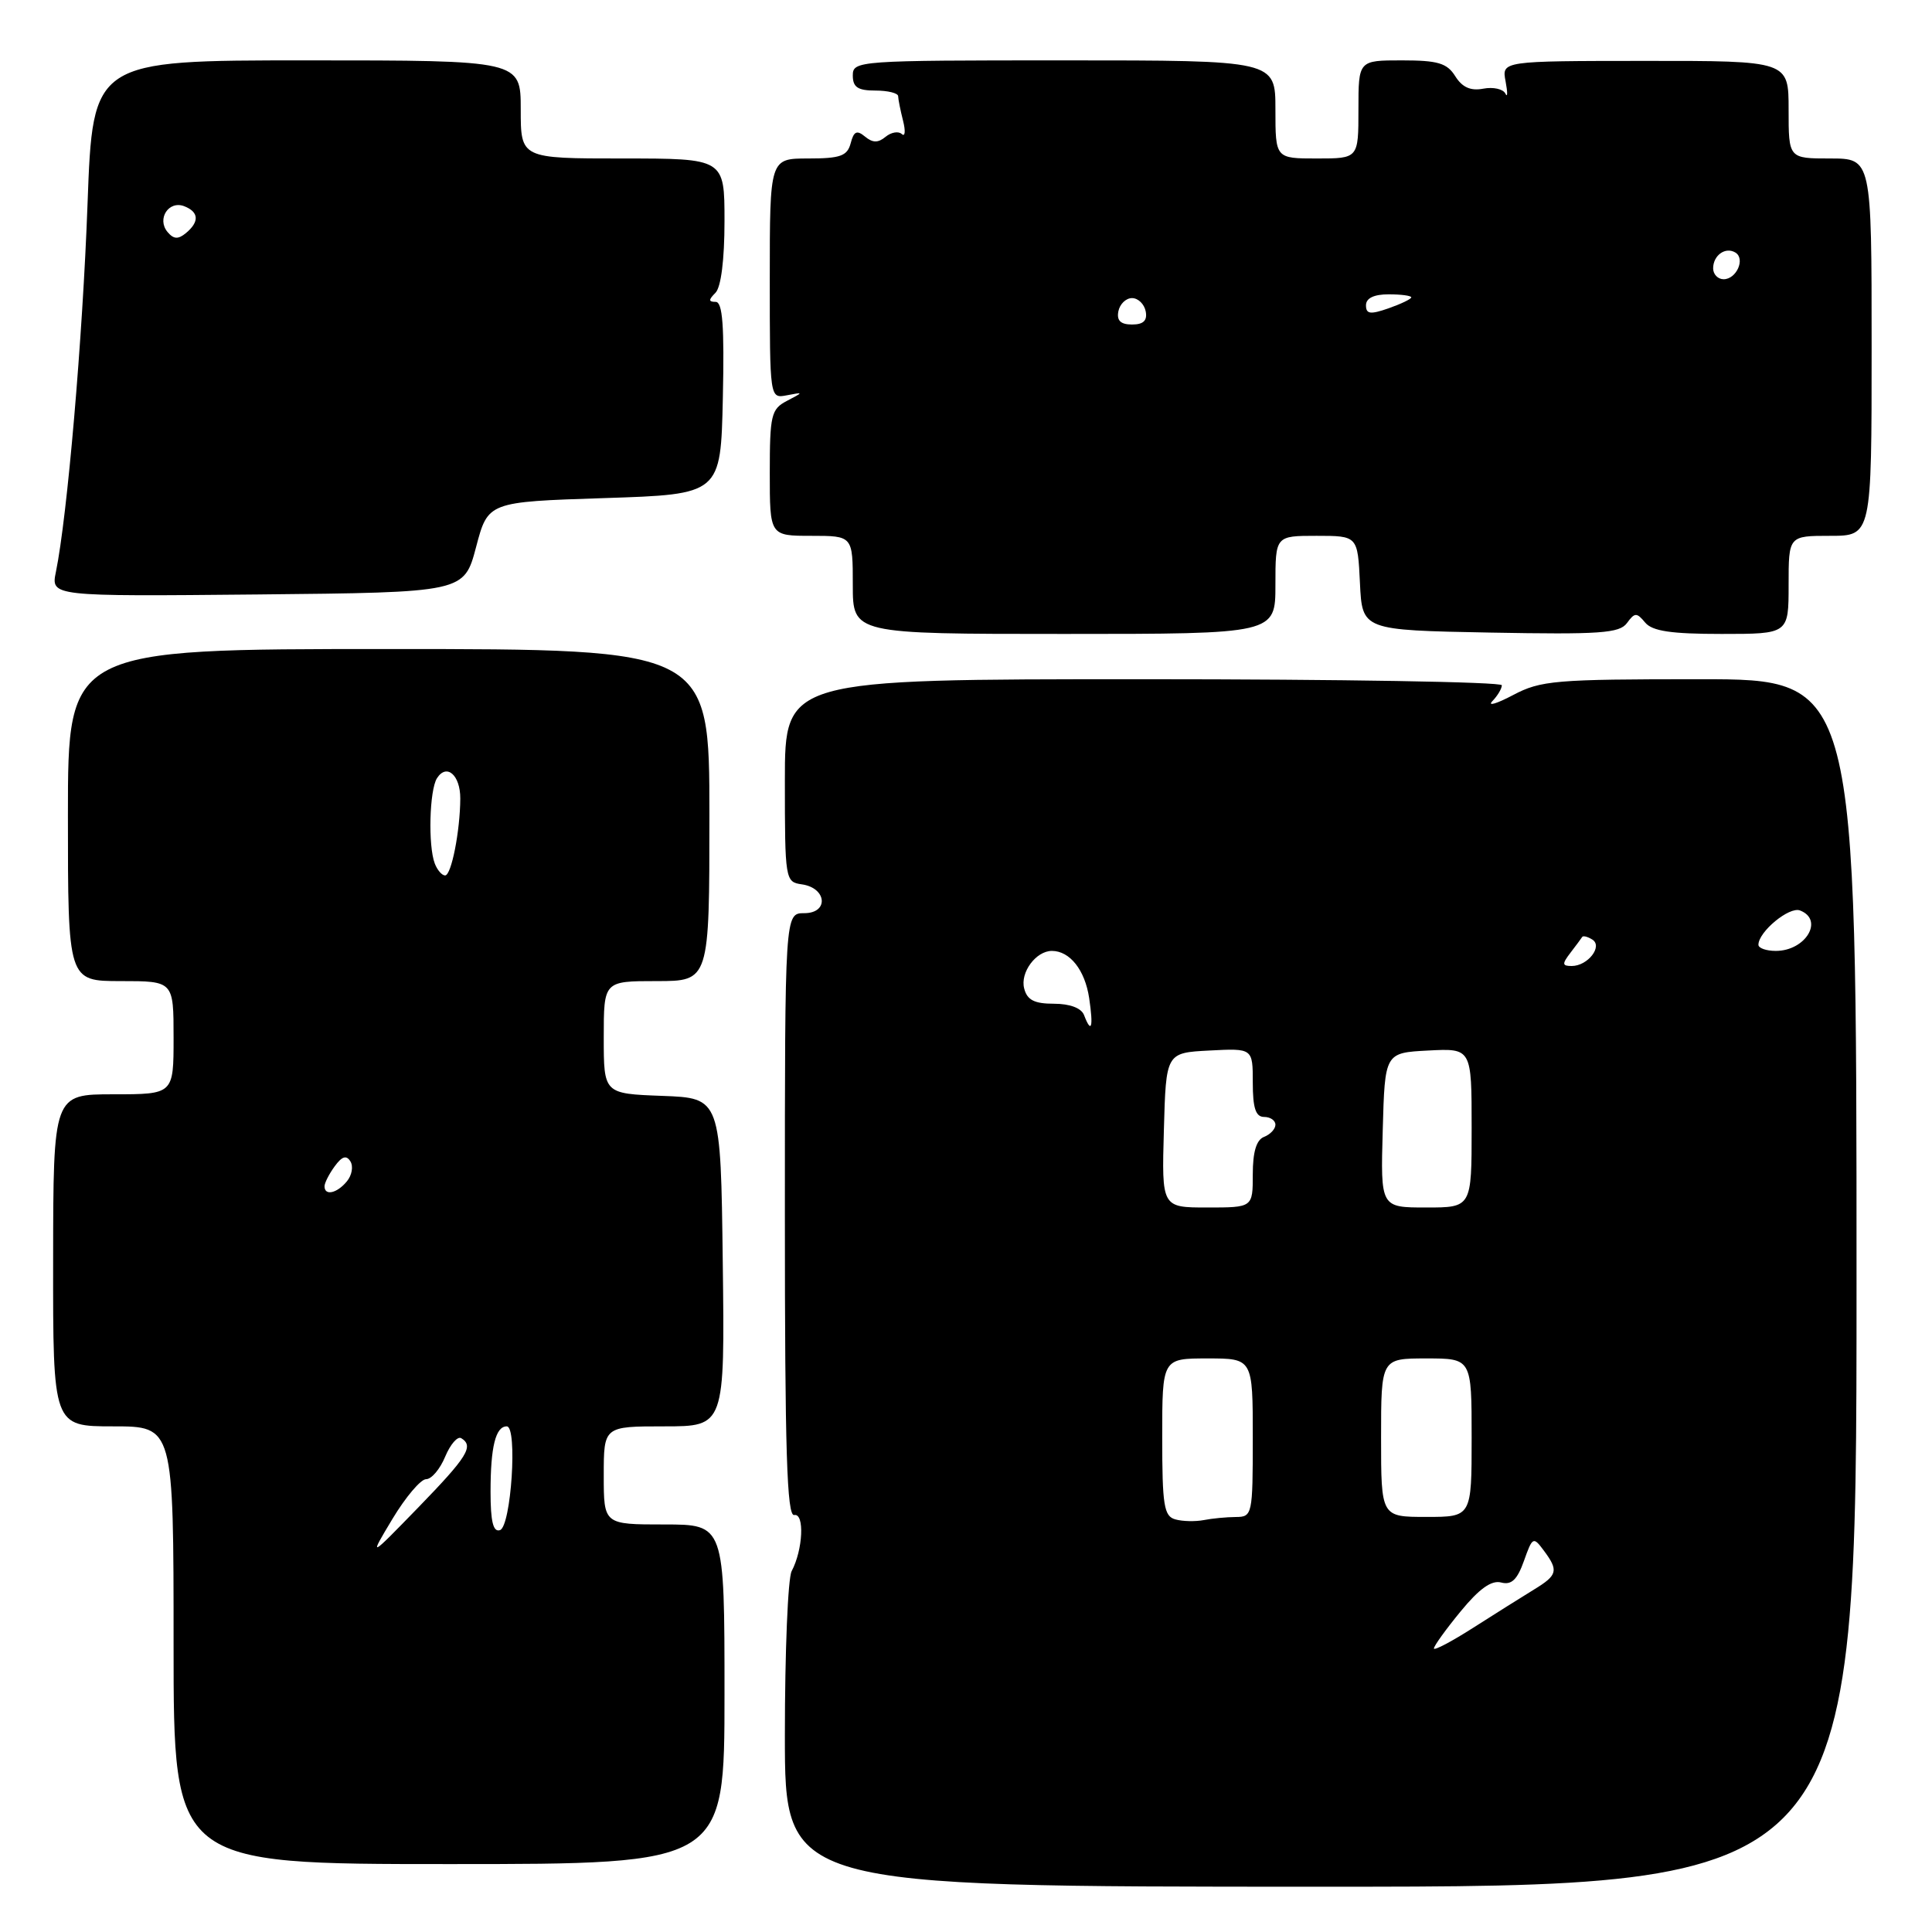 <?xml version="1.0" encoding="UTF-8" standalone="no"?>
<!DOCTYPE svg PUBLIC "-//W3C//DTD SVG 1.1//EN" "http://www.w3.org/Graphics/SVG/1.1/DTD/svg11.dtd" >
<svg xmlns="http://www.w3.org/2000/svg" xmlns:xlink="http://www.w3.org/1999/xlink" version="1.1" viewBox="0 0 256 256">
 <g >
 <path fill="currentColor"
d=" M 246.00 170.00 C 246.00 90.00 246.00 90.00 225.24 90.00 C 206.06 90.00 204.16 90.16 200.49 92.10 C 198.29 93.26 197.06 93.62 197.75 92.90 C 198.44 92.19 199.00 91.24 199.00 90.80 C 199.00 90.36 177.62 90.00 151.50 90.00 C 104.00 90.00 104.00 90.00 104.00 103.43 C 104.00 116.58 104.05 116.87 106.24 117.18 C 109.56 117.65 109.86 121.00 106.57 121.00 C 104.00 121.00 104.00 121.00 104.00 161.00 C 104.00 192.28 104.27 200.95 105.24 200.75 C 106.63 200.47 106.40 205.36 104.90 208.18 C 104.40 209.11 104.00 218.90 104.00 229.93 C 104.00 250.00 104.00 250.00 175.00 250.00 C 246.00 250.00 246.00 250.00 246.00 170.00 Z  M 96.00 224.50 C 96.00 202.00 96.00 202.00 88.00 202.00 C 80.00 202.00 80.00 202.00 80.00 195.50 C 80.00 189.00 80.00 189.00 88.02 189.00 C 96.04 189.00 96.04 189.00 95.77 167.25 C 95.50 145.50 95.50 145.50 87.75 145.21 C 80.00 144.92 80.00 144.92 80.00 137.46 C 80.00 130.00 80.00 130.00 87.00 130.00 C 94.00 130.00 94.00 130.00 94.00 108.00 C 94.00 86.00 94.00 86.00 51.50 86.00 C 9.00 86.00 9.00 86.00 9.00 108.00 C 9.00 130.00 9.00 130.00 16.00 130.00 C 23.00 130.00 23.00 130.00 23.00 137.50 C 23.00 145.00 23.00 145.00 15.03 145.00 C 7.06 145.00 7.06 145.00 7.04 167.00 C 7.02 189.00 7.02 189.00 15.01 189.00 C 23.00 189.00 23.00 189.00 23.00 218.00 C 23.00 247.00 23.00 247.00 59.50 247.00 C 96.00 247.00 96.00 247.00 96.00 224.50 Z  M 169.00 77.50 C 169.00 71.00 169.00 71.00 174.45 71.00 C 179.90 71.00 179.90 71.00 180.20 77.25 C 180.50 83.50 180.50 83.50 197.46 83.82 C 212.01 84.09 214.59 83.91 215.58 82.56 C 216.61 81.15 216.87 81.14 217.99 82.49 C 218.94 83.63 221.42 84.00 228.12 84.00 C 237.00 84.00 237.00 84.00 237.00 77.50 C 237.00 71.00 237.00 71.00 242.50 71.00 C 248.00 71.00 248.00 71.00 248.00 46.00 C 248.00 21.00 248.00 21.00 242.50 21.00 C 237.00 21.00 237.00 21.00 237.00 14.53 C 237.00 8.06 237.00 8.06 217.99 8.07 C 198.98 8.08 198.98 8.08 199.50 10.79 C 199.78 12.28 199.77 13.00 199.47 12.40 C 199.17 11.79 197.85 11.50 196.54 11.75 C 194.86 12.07 193.75 11.57 192.83 10.10 C 191.74 8.36 190.53 8.00 185.76 8.00 C 180.00 8.00 180.00 8.00 180.00 14.50 C 180.00 21.00 180.00 21.00 174.50 21.00 C 169.00 21.00 169.00 21.00 169.00 14.50 C 169.00 8.00 169.00 8.00 141.00 8.00 C 113.67 8.00 113.00 8.05 113.00 10.00 C 113.00 11.56 113.67 12.00 116.00 12.00 C 117.65 12.00 119.01 12.34 119.01 12.75 C 119.02 13.16 119.31 14.62 119.66 16.00 C 120.01 17.38 119.93 18.17 119.49 17.76 C 119.05 17.35 118.08 17.52 117.34 18.13 C 116.35 18.95 115.64 18.94 114.62 18.10 C 113.54 17.20 113.13 17.39 112.72 18.98 C 112.27 20.67 111.36 21.00 107.09 21.00 C 102.00 21.00 102.00 21.00 102.00 36.91 C 102.00 52.81 102.00 52.81 104.25 52.38 C 106.50 51.95 106.50 51.95 104.25 53.13 C 102.19 54.21 102.00 55.01 102.00 62.65 C 102.00 71.00 102.00 71.00 107.50 71.00 C 113.00 71.00 113.00 71.00 113.00 77.50 C 113.00 84.00 113.00 84.00 141.00 84.00 C 169.00 84.00 169.00 84.00 169.00 77.50 Z  M 63.08 72.50 C 64.66 66.50 64.66 66.50 80.08 66.00 C 95.50 65.50 95.50 65.50 95.78 52.75 C 95.99 43.18 95.75 40.00 94.83 40.00 C 93.87 40.00 93.87 39.73 94.80 38.80 C 95.54 38.06 96.00 34.42 96.00 29.30 C 96.00 21.00 96.00 21.00 82.50 21.00 C 69.00 21.00 69.00 21.00 69.00 14.50 C 69.00 8.00 69.00 8.00 40.65 8.00 C 12.30 8.00 12.30 8.00 11.60 27.00 C 10.95 44.84 8.92 68.40 7.41 75.77 C 6.74 79.03 6.74 79.03 34.12 78.77 C 61.49 78.50 61.49 78.50 63.08 72.50 Z  M 190.00 218.43 C 190.00 218.10 191.59 215.89 193.54 213.52 C 196.00 210.52 197.63 209.35 198.91 209.69 C 200.28 210.05 201.04 209.33 201.93 206.83 C 203.06 203.64 203.17 203.58 204.55 205.44 C 206.55 208.12 206.40 208.71 203.25 210.63 C 201.74 211.55 198.14 213.82 195.25 215.66 C 192.36 217.51 190.00 218.75 190.00 218.43 Z  M 155.75 201.33 C 154.23 200.92 154.00 199.51 154.00 190.43 C 154.00 180.00 154.00 180.00 160.00 180.00 C 166.00 180.00 166.00 180.00 166.00 190.50 C 166.00 200.72 165.94 201.00 163.75 201.01 C 162.51 201.02 160.60 201.20 159.50 201.42 C 158.40 201.63 156.71 201.60 155.75 201.33 Z  M 183.00 190.50 C 183.00 180.00 183.00 180.00 189.00 180.00 C 195.00 180.00 195.00 180.00 195.00 190.50 C 195.00 201.00 195.00 201.00 189.00 201.00 C 183.00 201.00 183.00 201.00 183.00 190.50 Z  M 154.22 149.75 C 154.50 139.50 154.50 139.50 160.25 139.20 C 166.00 138.90 166.00 138.90 166.00 143.45 C 166.00 146.83 166.39 148.00 167.50 148.00 C 168.32 148.00 169.00 148.46 169.00 149.03 C 169.00 149.60 168.32 150.32 167.50 150.64 C 166.48 151.03 166.00 152.62 166.00 155.61 C 166.00 160.00 166.00 160.00 159.97 160.00 C 153.93 160.00 153.93 160.00 154.22 149.75 Z  M 183.22 149.75 C 183.50 139.50 183.50 139.50 189.25 139.20 C 195.00 138.90 195.00 138.90 195.00 149.45 C 195.00 160.00 195.00 160.00 188.97 160.00 C 182.93 160.00 182.93 160.00 183.22 149.75 Z  M 143.64 134.50 C 143.28 133.57 141.76 133.00 139.65 133.00 C 137.06 133.00 136.10 132.51 135.71 130.98 C 135.15 128.87 137.27 126.00 139.38 126.00 C 141.76 126.00 143.76 128.53 144.32 132.25 C 144.90 136.16 144.62 137.07 143.64 134.50 Z  M 208.09 126.25 C 208.83 125.29 209.53 124.34 209.65 124.15 C 209.77 123.96 210.37 124.11 210.98 124.49 C 212.43 125.38 210.39 128.00 208.26 128.00 C 206.98 128.00 206.96 127.73 208.09 126.25 Z  M 233.00 125.19 C 233.00 123.47 237.08 120.09 238.51 120.64 C 241.73 121.88 239.26 126.00 235.30 126.00 C 234.03 126.00 233.00 125.63 233.00 125.19 Z  M 52.01 201.25 C 53.75 198.36 55.75 196.00 56.46 196.00 C 57.18 196.00 58.31 194.66 58.99 193.01 C 59.68 191.37 60.63 190.27 61.12 190.57 C 62.82 191.62 61.95 193.02 55.43 199.74 C 48.86 206.50 48.86 206.50 52.01 201.25 Z  M 65.00 197.67 C 65.00 191.71 65.67 189.00 67.15 189.00 C 68.60 189.00 67.73 202.26 66.25 202.75 C 65.35 203.05 65.00 201.62 65.00 197.67 Z  M 43.00 157.19 C 43.00 156.75 43.61 155.55 44.35 154.54 C 45.32 153.21 45.90 153.03 46.43 153.89 C 46.84 154.55 46.63 155.74 45.96 156.54 C 44.65 158.13 43.00 158.49 43.00 157.19 Z  M 57.61 114.42 C 56.71 112.07 56.90 104.71 57.90 103.12 C 59.18 101.11 61.00 102.70 60.99 105.81 C 60.97 110.10 59.81 116.00 58.98 116.00 C 58.56 116.00 57.94 115.29 57.61 114.42 Z  M 148.19 41.25 C 148.38 40.29 149.19 39.50 150.00 39.50 C 150.81 39.50 151.62 40.29 151.81 41.25 C 152.05 42.48 151.51 43.00 150.00 43.00 C 148.49 43.00 147.95 42.48 148.19 41.25 Z  M 181.00 40.45 C 181.00 39.51 182.05 39.00 184.00 39.00 C 185.65 39.00 187.00 39.18 187.00 39.40 C 187.00 39.62 185.65 40.27 184.00 40.85 C 181.57 41.70 181.00 41.62 181.00 40.45 Z  M 227.00 35.56 C 227.00 33.82 228.64 32.66 229.96 33.47 C 231.29 34.30 230.09 37.00 228.39 37.00 C 227.63 37.00 227.00 36.35 227.00 35.56 Z  M 22.19 30.73 C 20.76 29.00 22.35 26.54 24.40 27.32 C 26.36 28.08 26.45 29.38 24.63 30.89 C 23.60 31.74 23.00 31.70 22.19 30.73 Z "/>
</g>
</svg>